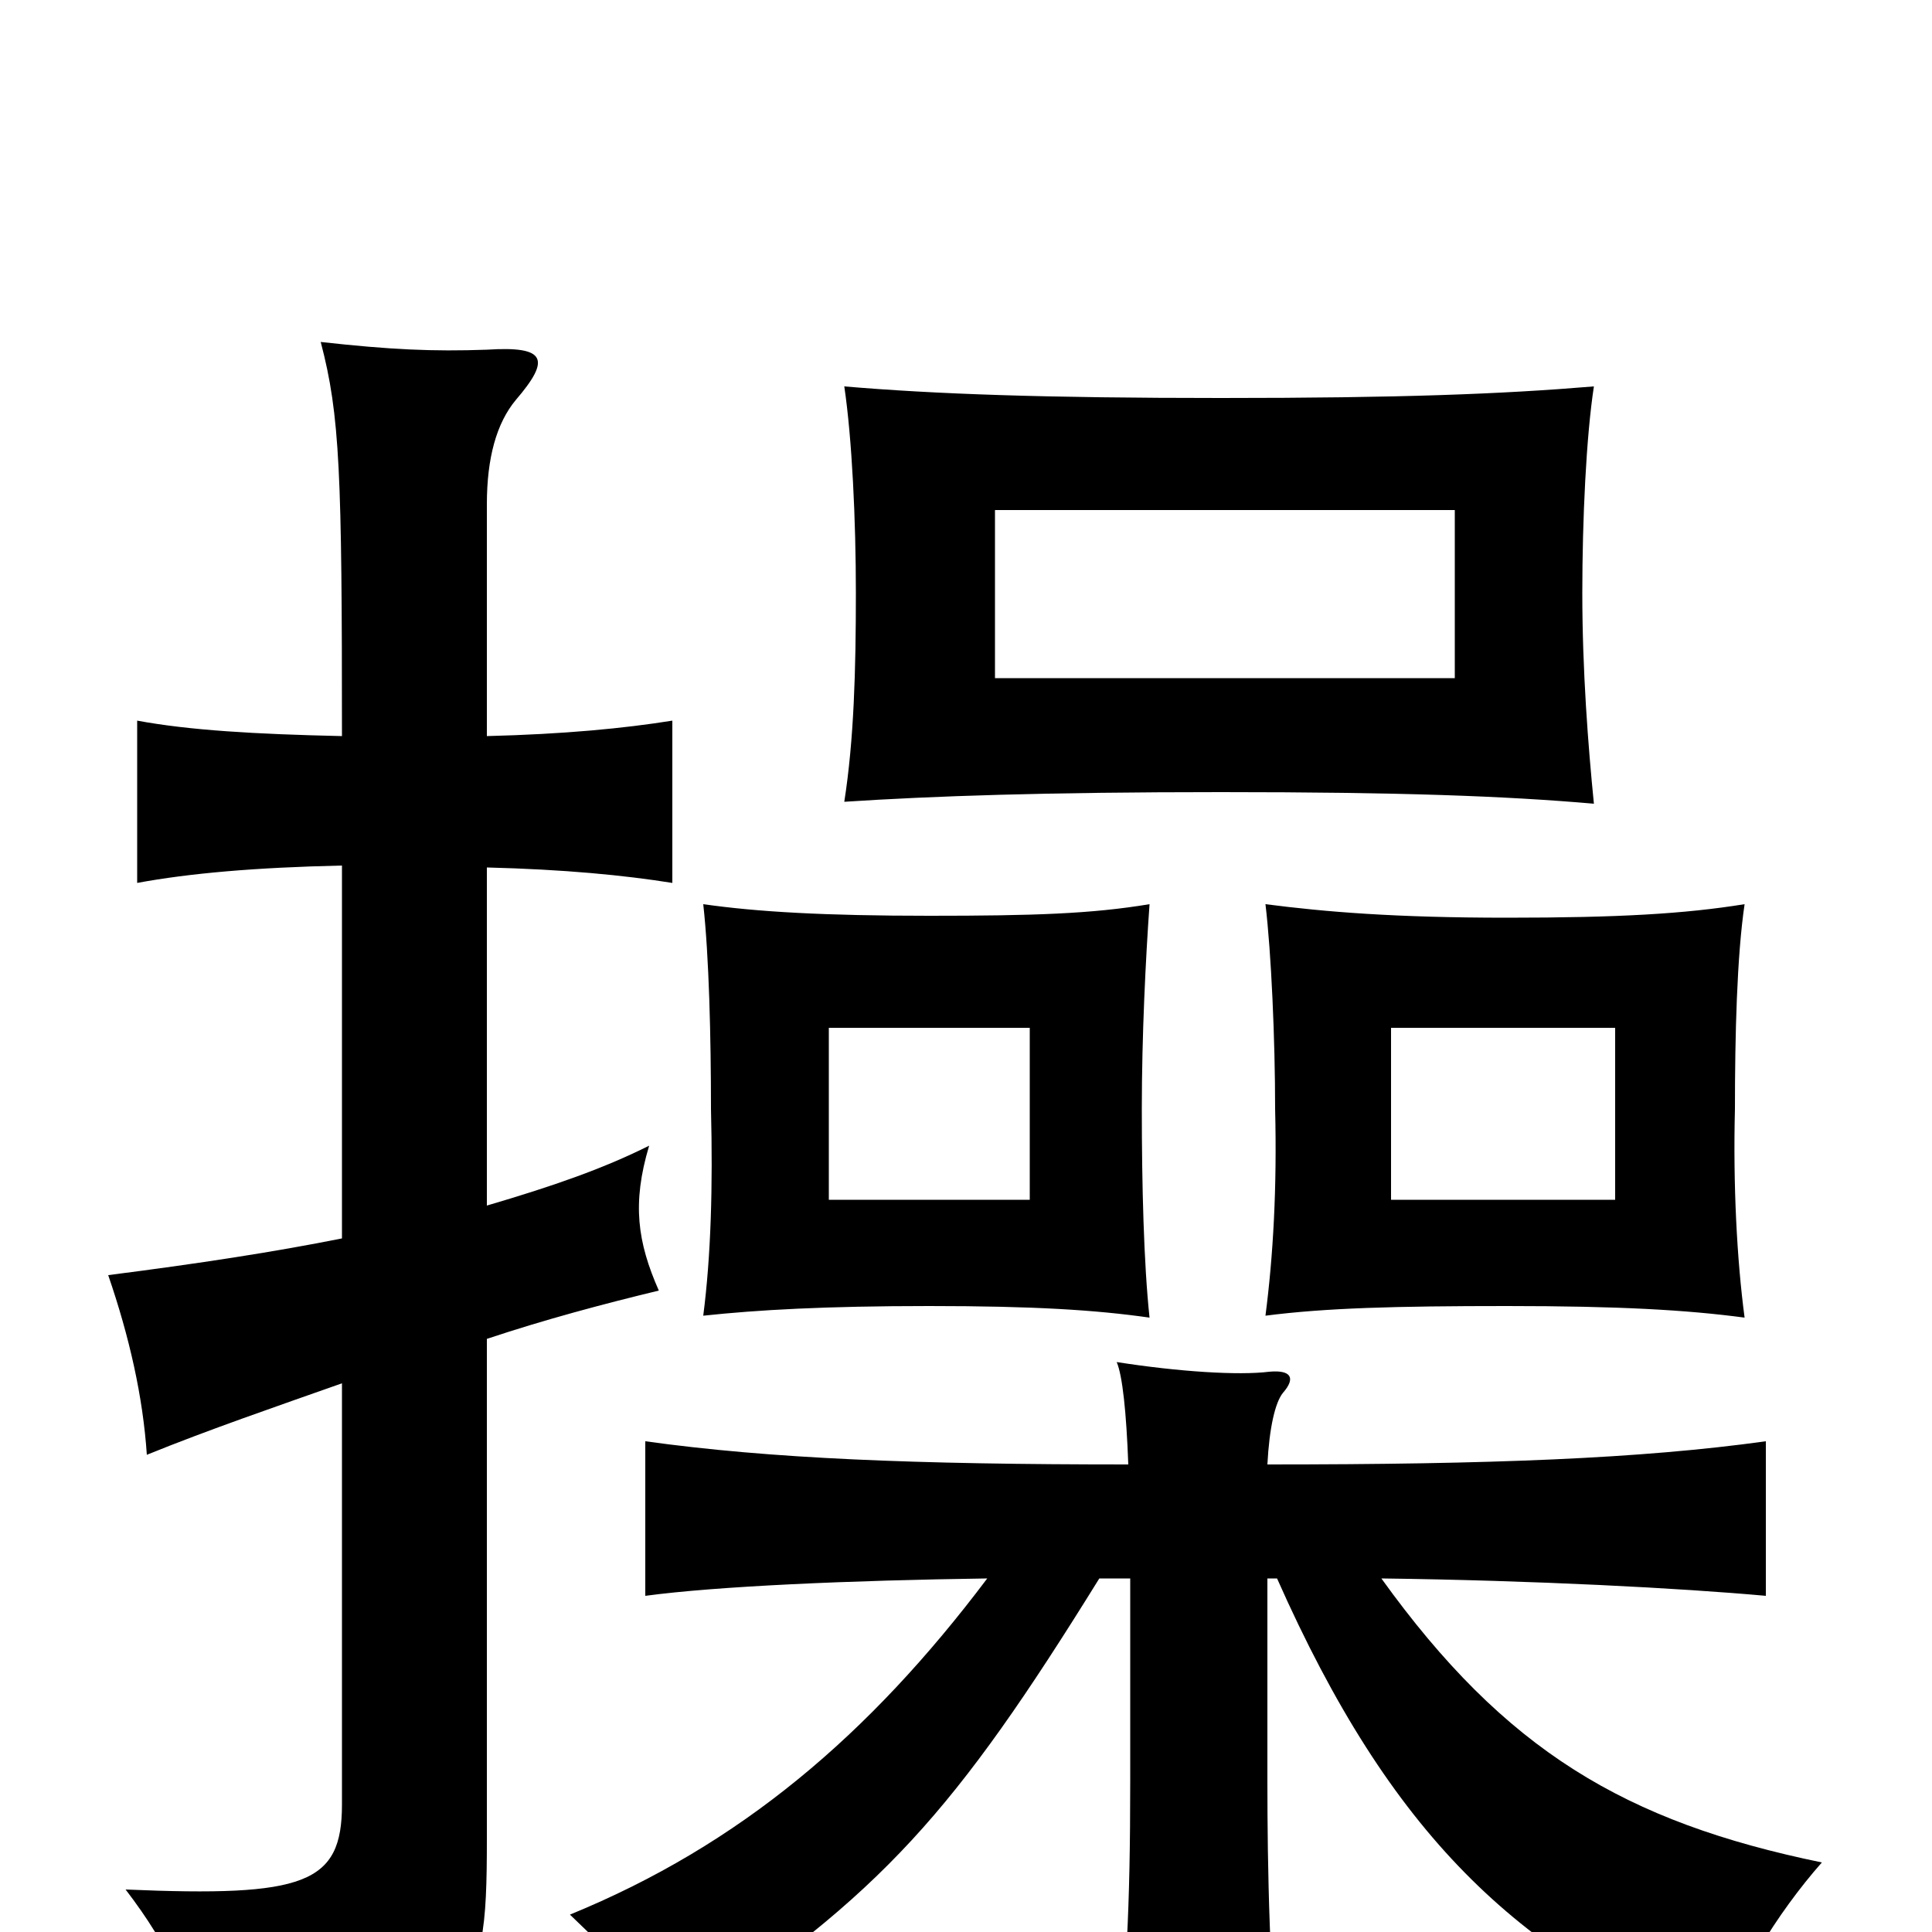<svg xmlns="http://www.w3.org/2000/svg" viewBox="0 -1000 1000 1000">
	<path fill="#000000" d="M533 -379H429V-468H533ZM595 -318C592 -346 591 -387 591 -426C591 -464 593 -504 595 -532C565 -527 535 -526 481 -526C427 -526 392 -528 364 -532C367 -505 368 -463 368 -426C369 -386 368 -350 364 -319C392 -322 427 -324 481 -324C535 -324 567 -322 595 -318ZM836 -379H720V-468H836ZM903 -318C899 -348 897 -387 898 -426C898 -464 899 -505 903 -532C872 -527 838 -525 780 -525C722 -525 686 -528 655 -532C658 -507 660 -462 660 -426C661 -385 659 -350 655 -319C686 -323 722 -324 780 -324C838 -324 873 -322 903 -318ZM753 -649H515V-736H753ZM825 -584C822 -614 819 -653 819 -693C819 -731 821 -774 825 -800C777 -796 725 -794 632 -794C541 -794 484 -796 437 -800C441 -773 443 -731 443 -693C443 -653 442 -617 437 -585C483 -588 541 -590 632 -590C725 -590 779 -588 825 -584ZM511 -183C450 -102 383 -45 295 -9C317 12 333 28 353 49C457 -20 494 -62 569 -183H585V-78C585 -11 583 24 577 80H663C657 25 656 -34 656 -78V-183H661C720 -50 785 11 890 55C897 27 920 -10 943 -36C841 -57 779 -94 715 -183C794 -182 870 -178 914 -174V-254C849 -245 772 -242 656 -242C657 -261 660 -274 664 -279C671 -287 668 -291 657 -290C641 -288 610 -290 578 -295C581 -288 583 -269 584 -242C473 -242 399 -245 334 -254V-174C371 -179 440 -182 511 -183ZM177 -359C142 -352 103 -346 56 -340C67 -308 74 -277 76 -247C108 -260 143 -272 177 -284V-66C177 -25 158 -18 65 -22C88 8 99 33 109 72C246 46 252 41 252 -48V-307C282 -317 312 -325 341 -332C330 -357 327 -377 336 -407C312 -395 286 -386 252 -376V-551C292 -550 323 -547 348 -543V-627C323 -623 292 -620 252 -619V-739C252 -763 257 -781 267 -793C285 -814 283 -821 252 -819C224 -818 202 -819 166 -823C176 -785 177 -755 177 -619C132 -620 98 -622 71 -627V-543C98 -548 132 -551 177 -552Z"/>
</svg>